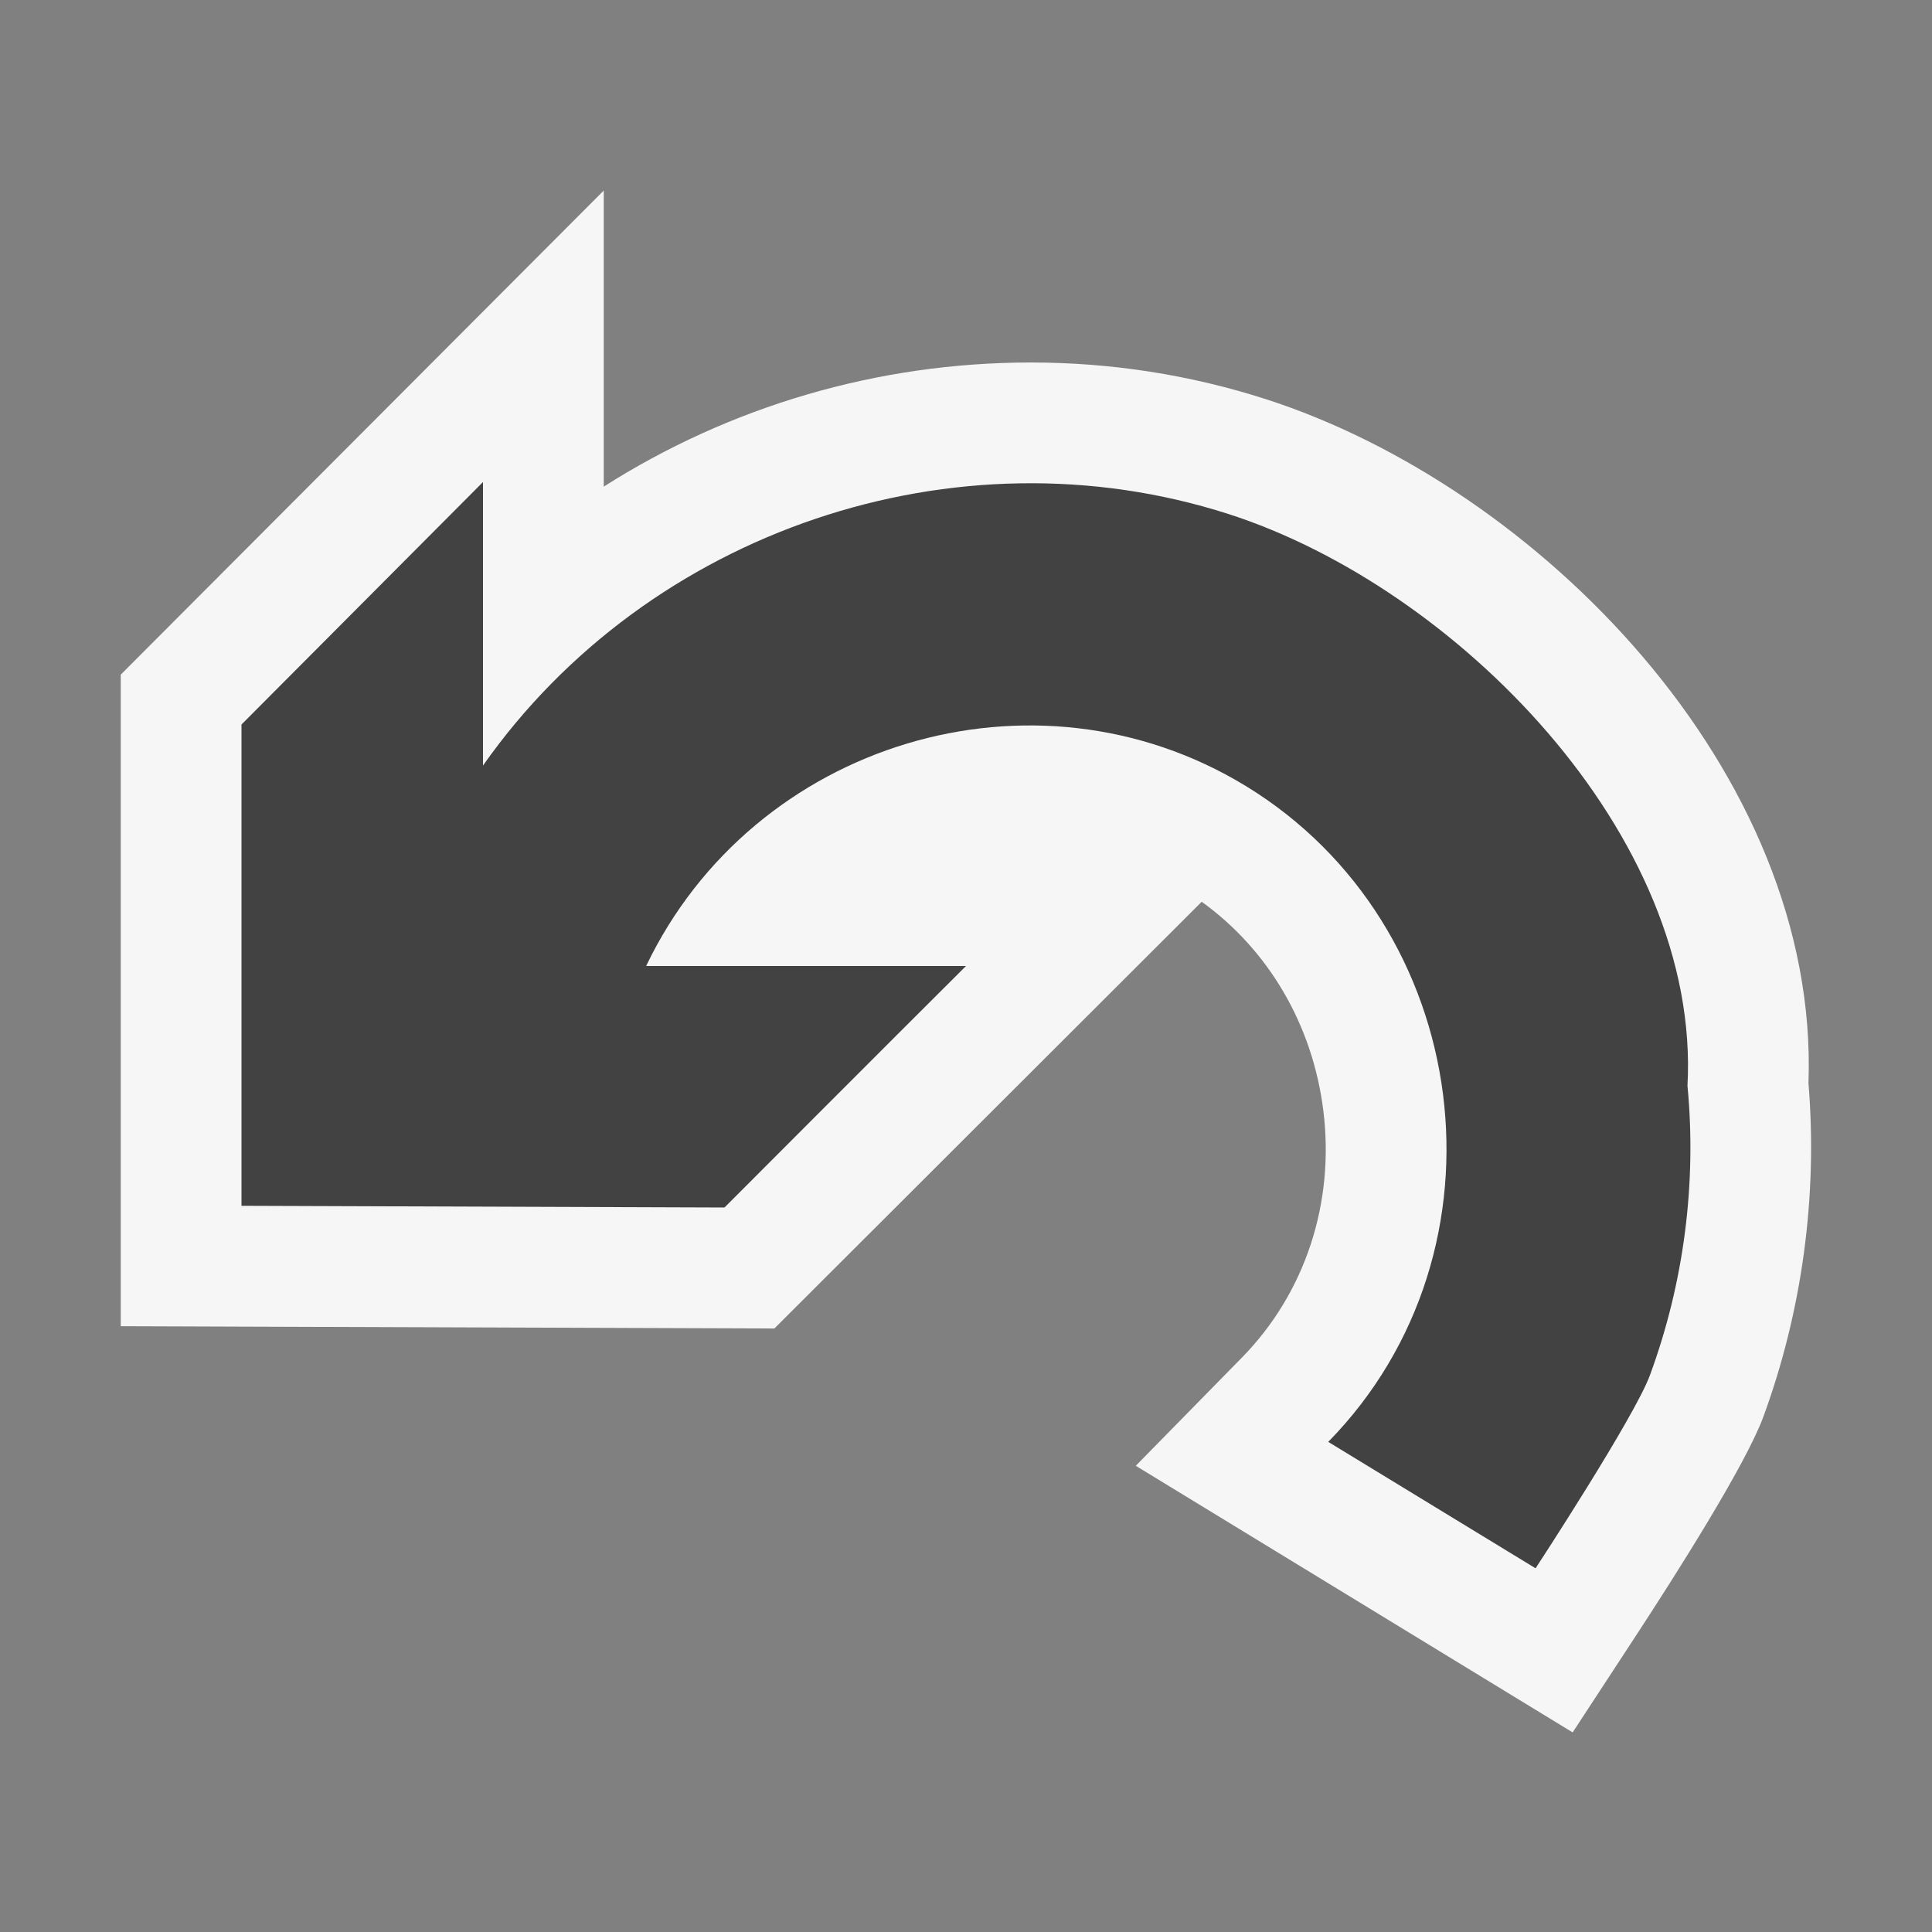 <svg xmlns="http://www.w3.org/2000/svg" width="16" height="16"><rect width="100%" height="100%" fill="#808080" stroke="none"/><style type="text/css">.icon-canvas-transparent{opacity:0;fill:#F6F6F6;} .icon-vs-out{fill:#F6F6F6;} .icon-vs-bg{fill:#424242;}</style><path class="icon-canvas-transparent" d="M16 16h-16v-16h16v16z" id="canvas"/><path class="icon-vs-out" d="M9.406 12.139l.88-.897c.523-.534.769-1.28.673-2.047-.089-.707-.452-1.327-1.007-1.727l-3.539 3.534-5.413-.019v-5.396l4-4.009v2.452c1.04-.662 2.264-1.028 3.537-1.028.665 0 1.318.102 1.944.303 2.25.724 4.589 3.087 4.496 5.666.077.932-.052 1.886-.374 2.763-.146.396-.72 1.3-1.049 1.803l-.53.81-3.618-2.208z" id="outline"/><g id="iconBg"><path class="icon-vs-bg" d="M13.975 8.992c.077.81-.03 1.633-.311 2.397-.128.348-.947 1.599-.947 1.599l-1.717-1.047c1.558-1.59 1.204-4.282-.685-5.433-1.751-1.066-4.076-.363-4.964 1.492h2.649c-.594.591-2 2-2 2l-4-.014v-3.986l2-2.008v2.348c1.367-1.945 3.915-2.809 6.174-2.083 1.879.604 3.914 2.658 3.801 4.735z"/></g></svg>